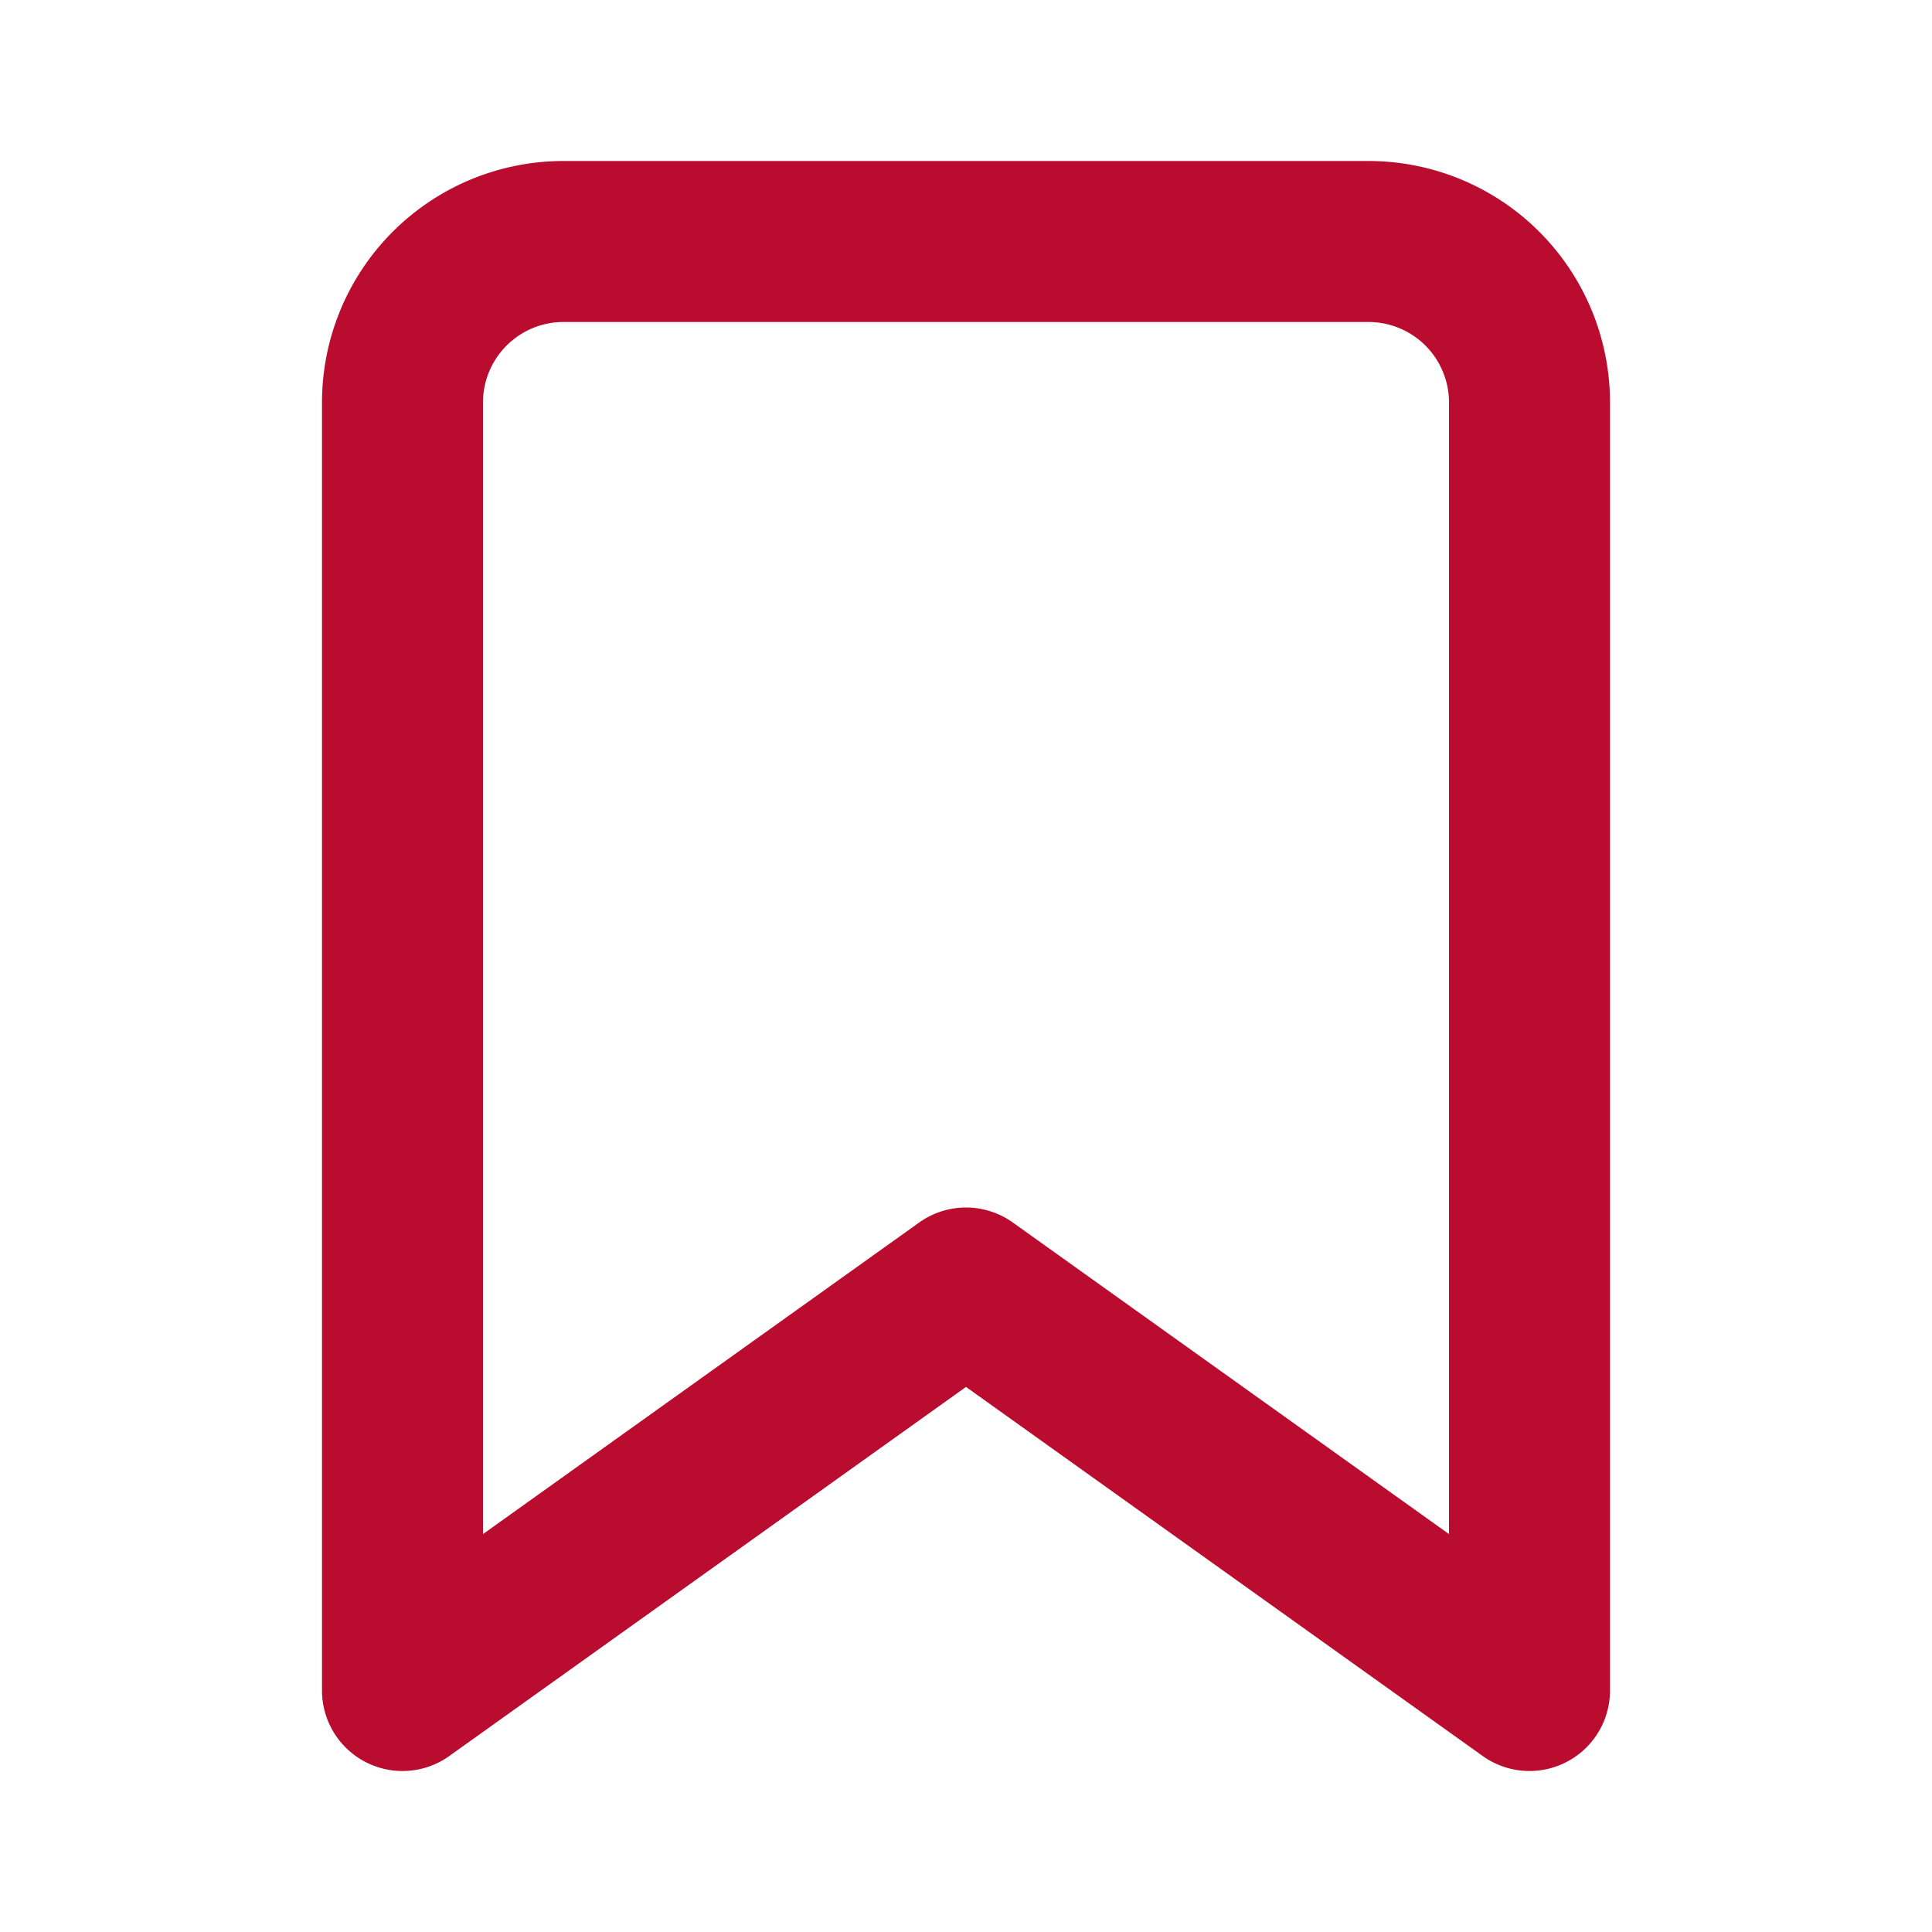 <svg xmlns="http://www.w3.org/2000/svg" width="24" height="24" viewBox="0 0 24 24" fill="none" stroke="#BA0C2F" stroke-width="2" stroke-linecap="round" stroke-linejoin="round" class="feather feather-bookmark"><path d="M19 21l-7-5-7 5V5a2 2 0 0 1 2-2h10a2 2 0 0 1 2 2z"></path></svg>